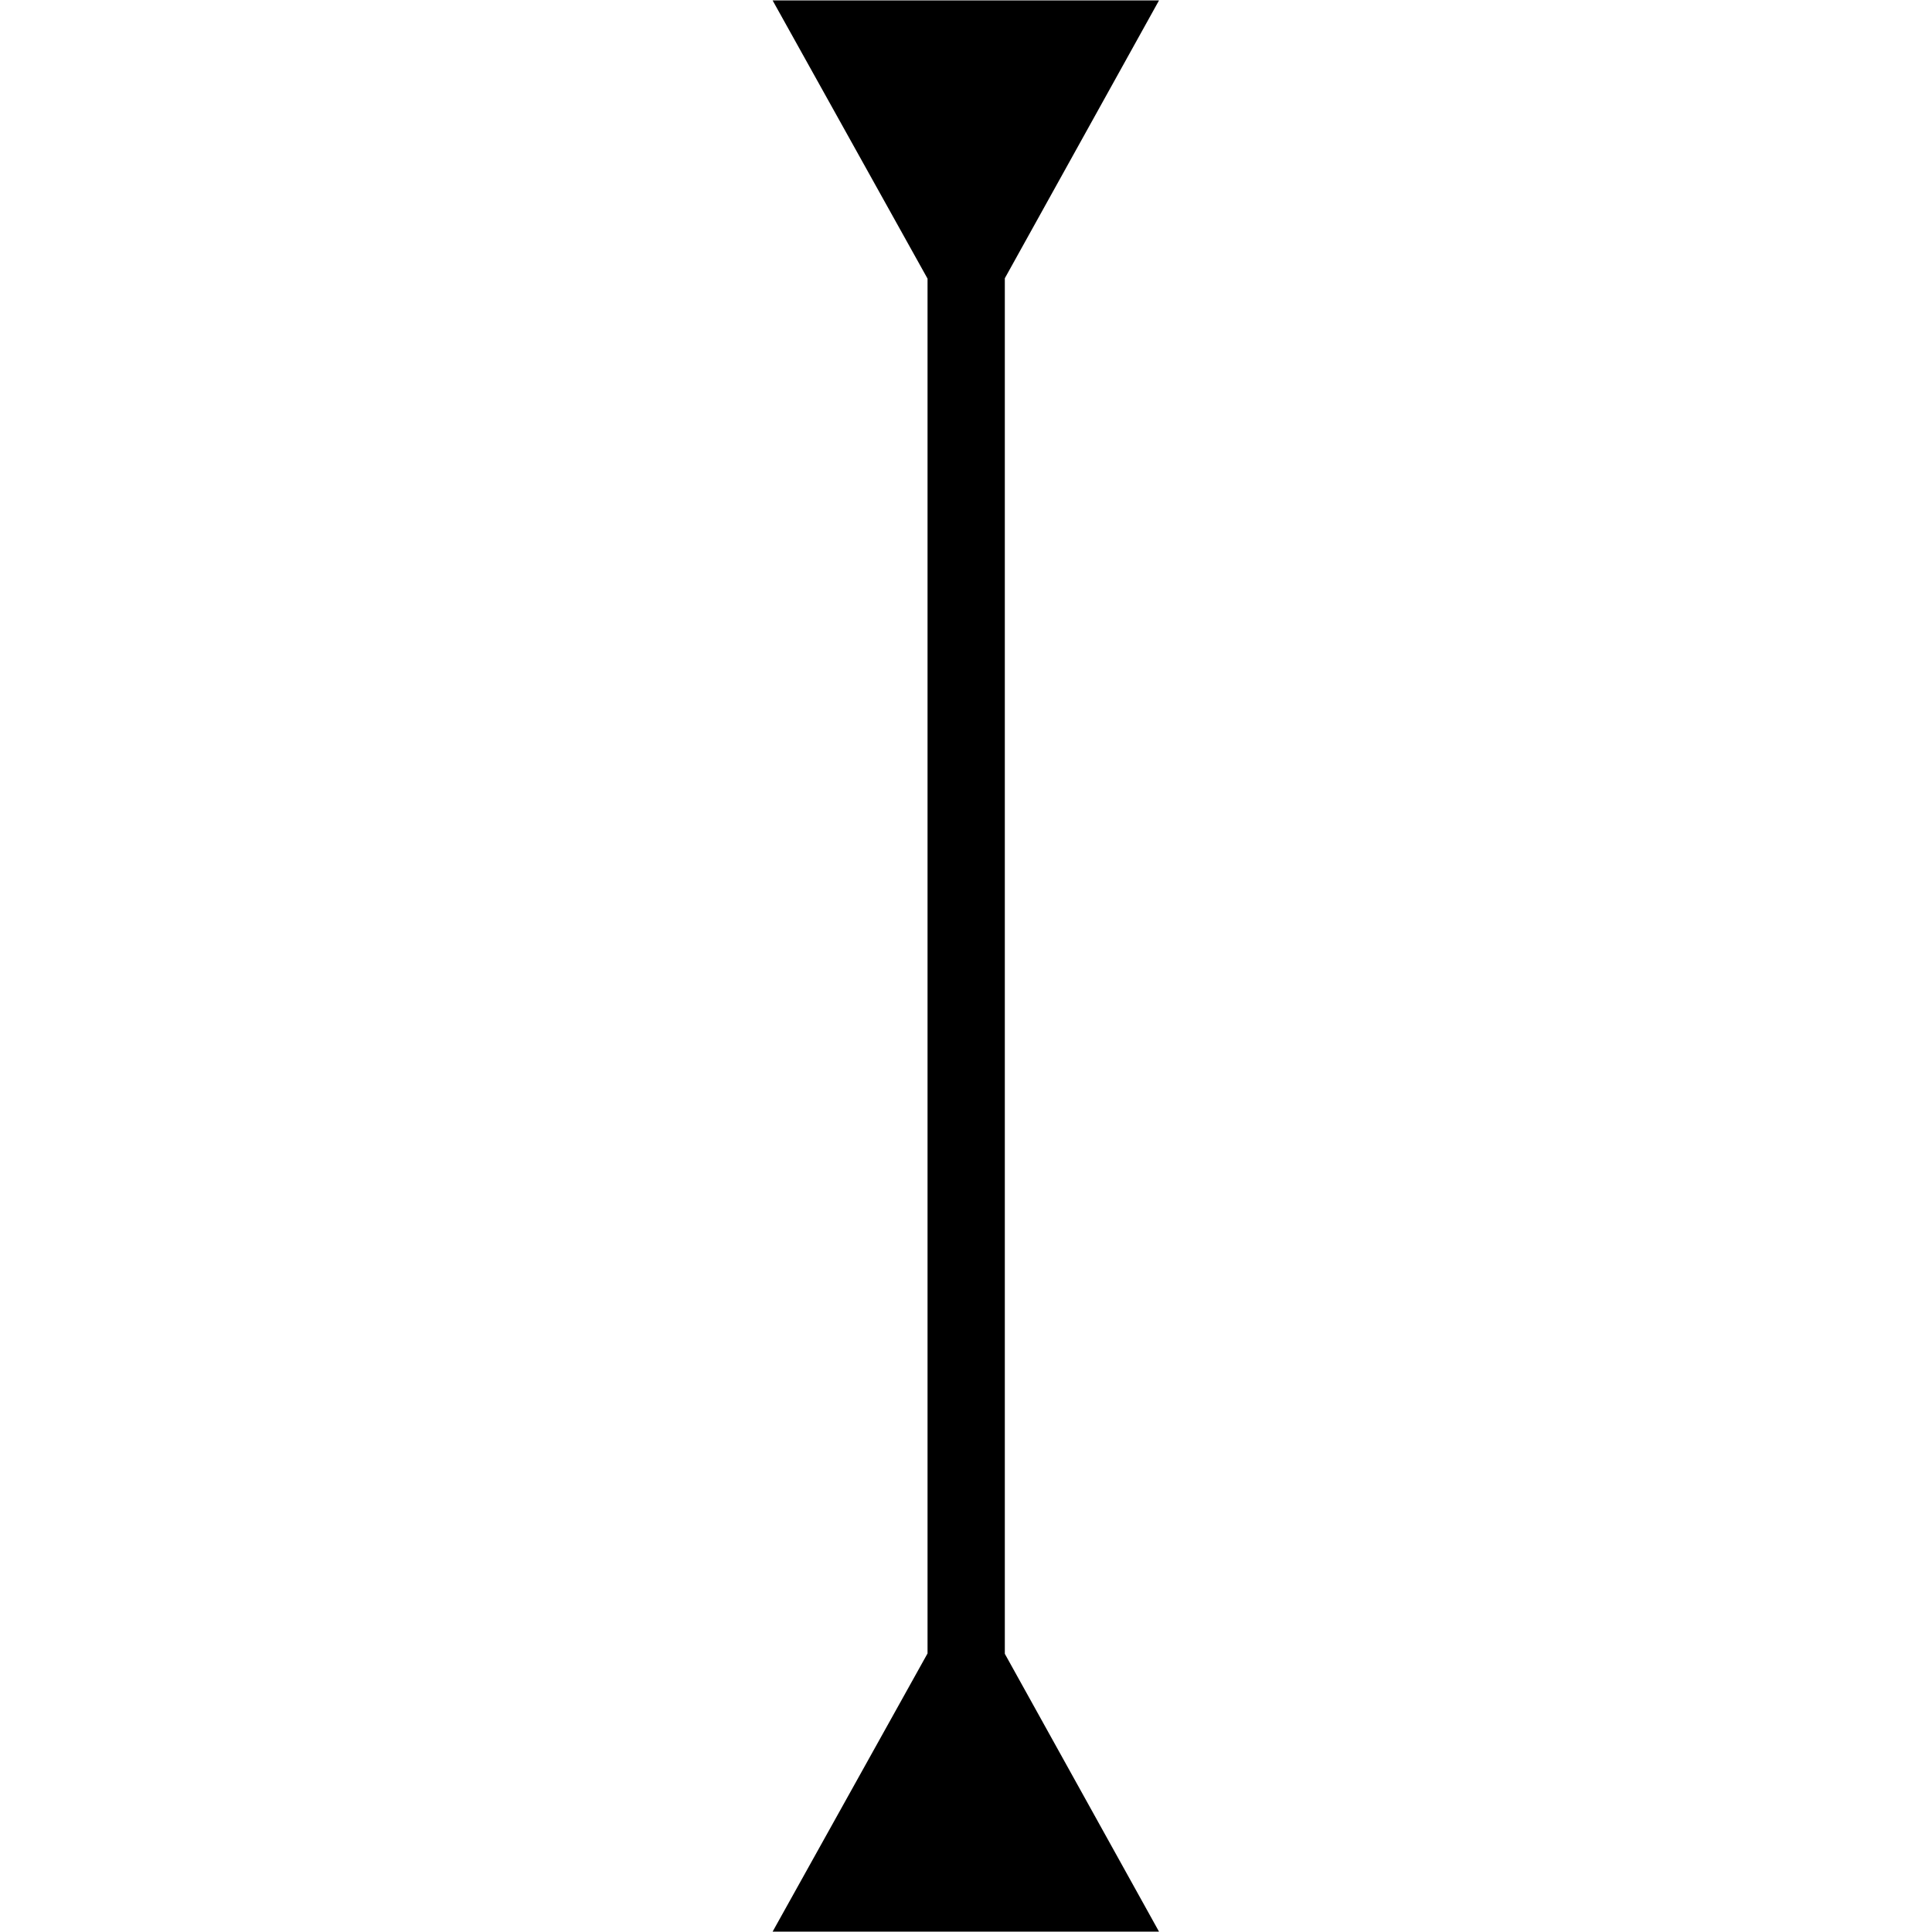 <!-- Generated by IcoMoon.io -->
<svg version="1.1" xmlns="http://www.w3.org/2000/svg" width="32" height="32" viewBox="0 0 32 32">
<title>sjb</title>
<path d="M16.643 27.392l2.554 4.602h-6.4l2.566-4.608v-22.771l-2.566-4.608h6.4l-2.554 4.602v22.784z"></path>
</svg>
